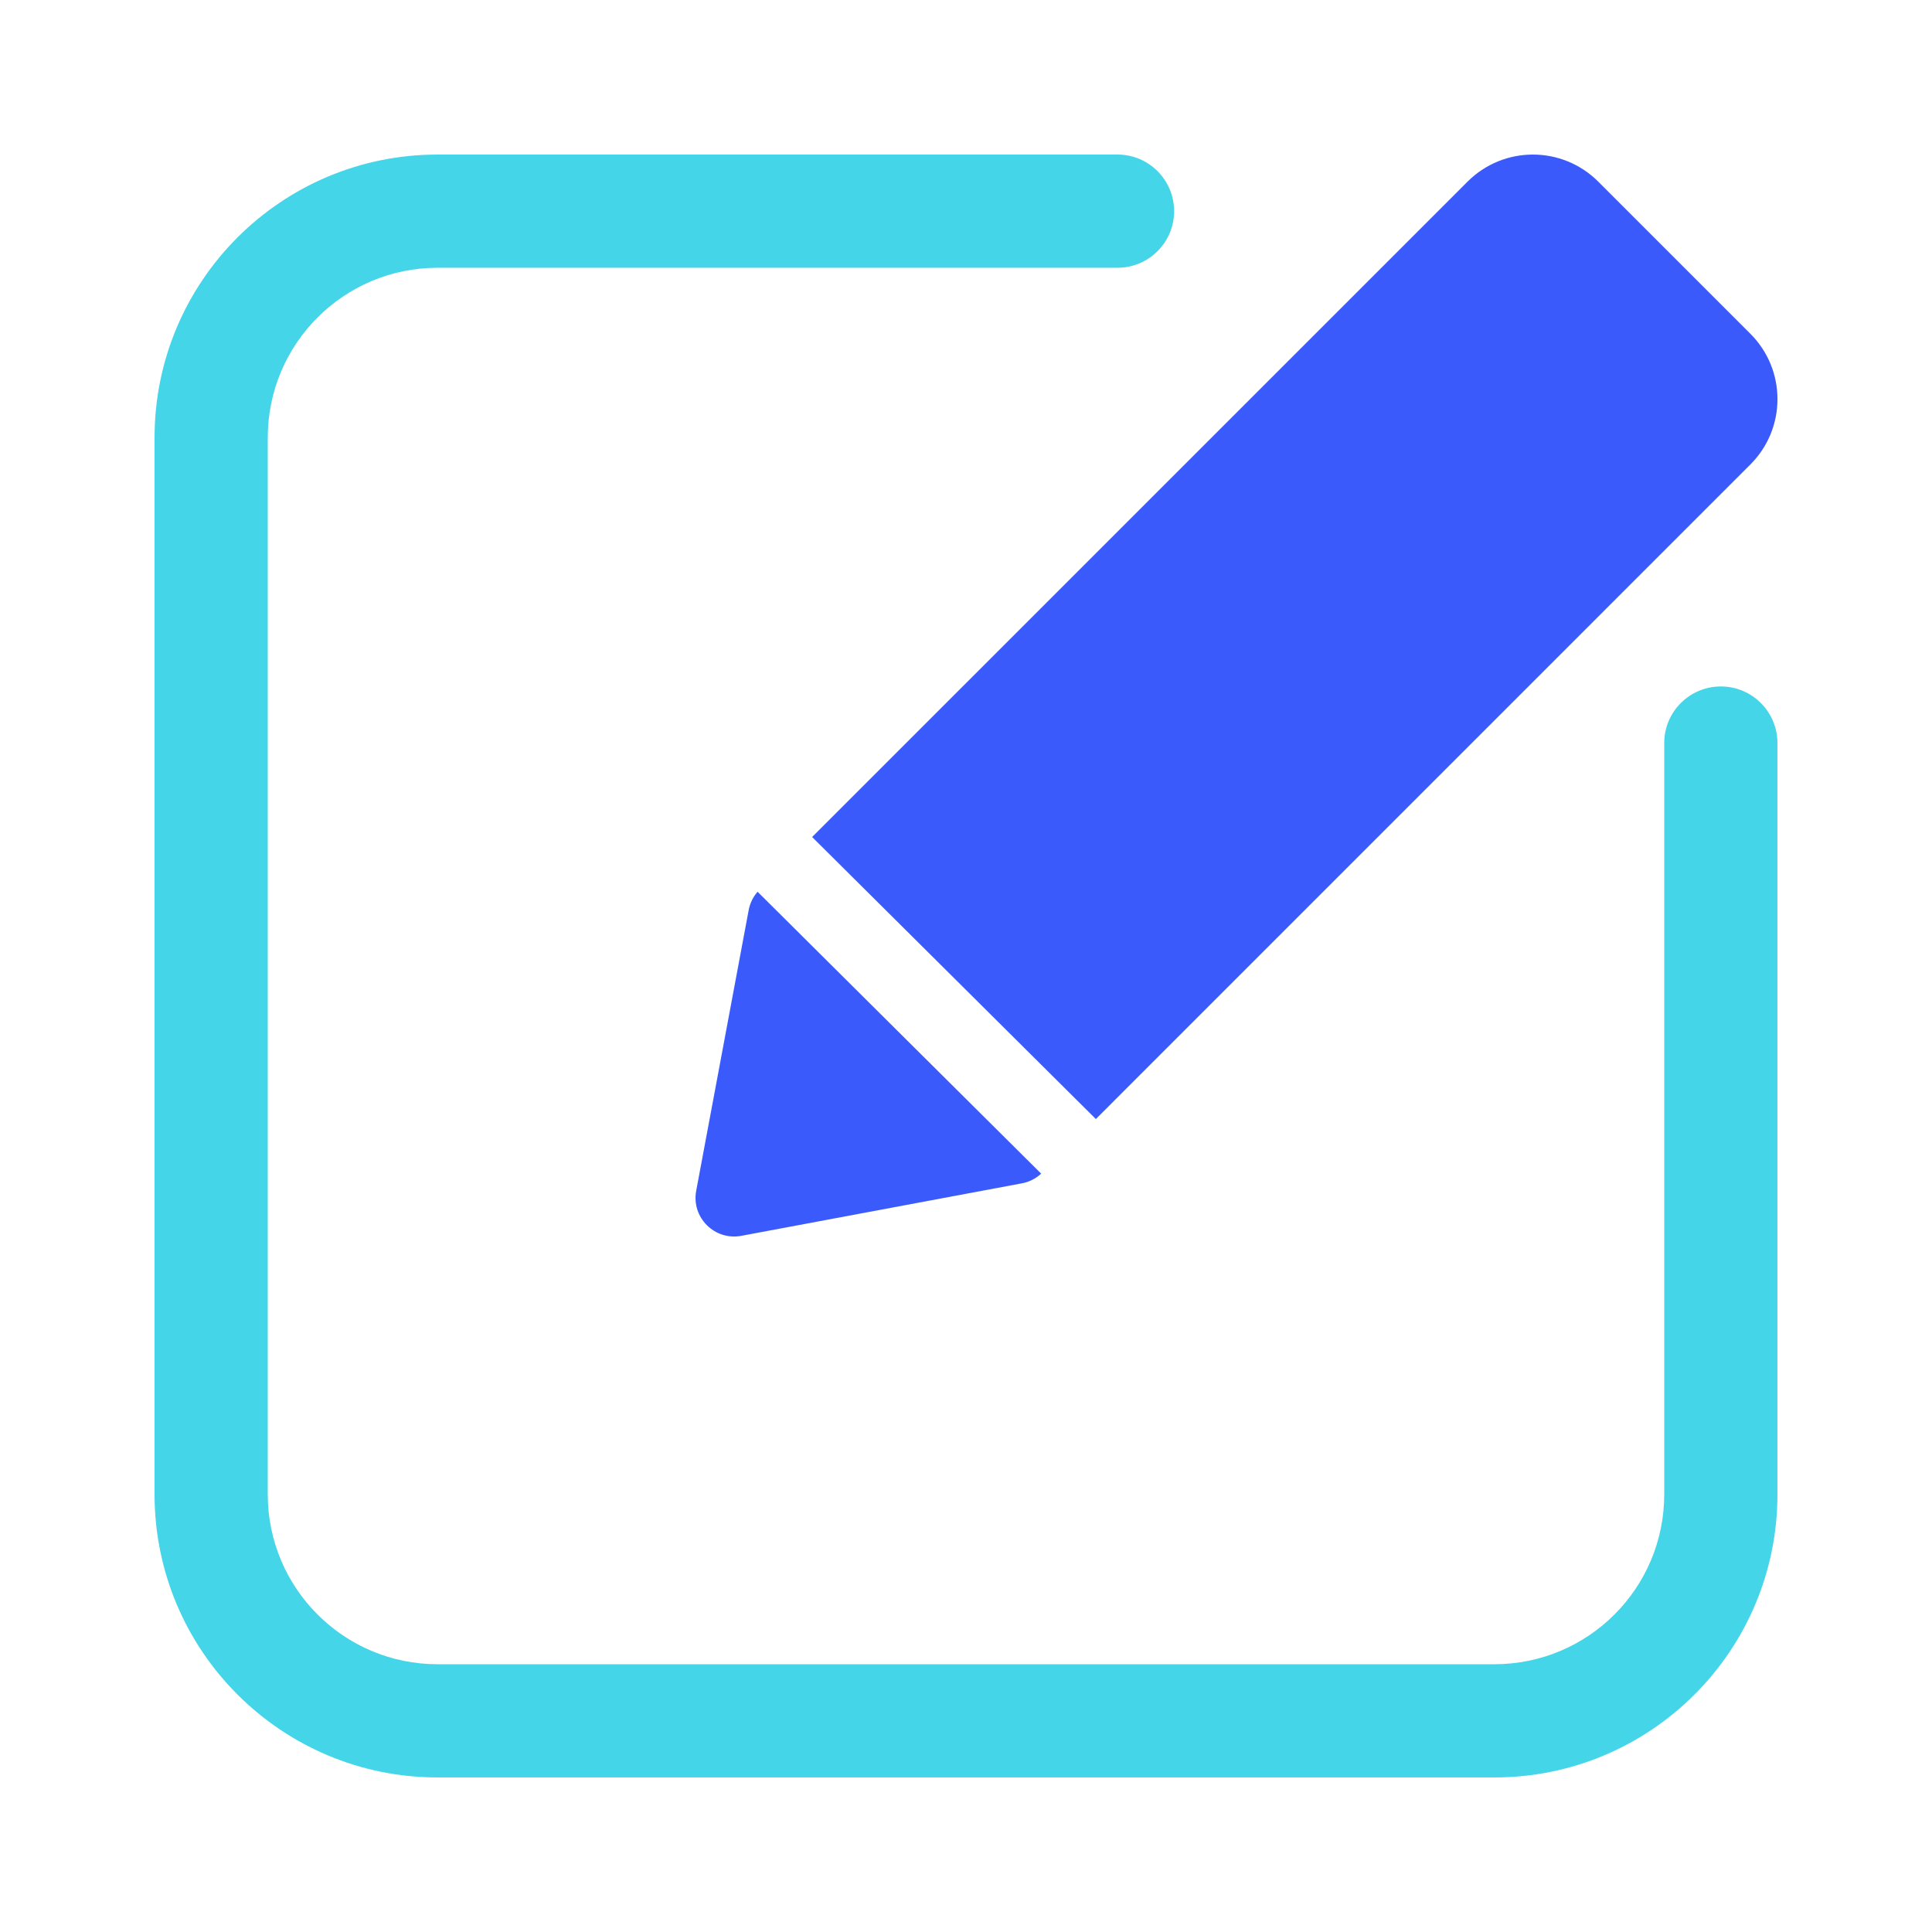 <svg width="42" height="42" viewBox="0 0 42 42" fill="none" xmlns="http://www.w3.org/2000/svg">
<g id="iconspace_Create New 1_25px">
<path id="Path" d="M36.179 16.154C36.179 15.474 36.73 14.923 37.409 14.923C38.089 14.923 38.64 15.474 38.64 16.154V32.486C38.64 35.885 35.885 38.64 32.486 38.64H9.513C6.115 38.64 3.36 35.885 3.36 32.486V9.513C3.36 6.115 6.115 3.36 9.513 3.36H24.293C24.973 3.36 25.524 3.911 25.524 4.591C25.524 5.27 24.973 5.821 24.293 5.821H9.513C7.474 5.821 5.821 7.474 5.821 9.513V32.486C5.821 34.526 7.474 36.179 9.513 36.179H32.486C34.526 36.179 36.179 34.526 36.179 32.486V16.154Z" fill="#44D5E9"/>
<path id="Path_2" fill-rule="evenodd" clip-rule="evenodd" d="M17.655 18.196L23.823 24.327L38.052 10.097C38.837 9.313 38.837 8.04 38.052 7.256L34.745 3.949C33.96 3.164 32.688 3.164 31.903 3.949L17.655 18.196ZM22.218 25.724C22.374 25.695 22.518 25.622 22.634 25.514L16.469 19.386C16.371 19.498 16.304 19.635 16.276 19.783L15.135 25.886C15.026 26.466 15.534 26.974 16.115 26.866L22.218 25.724Z" fill="#3B5AFB"/>
</g>
</svg>
